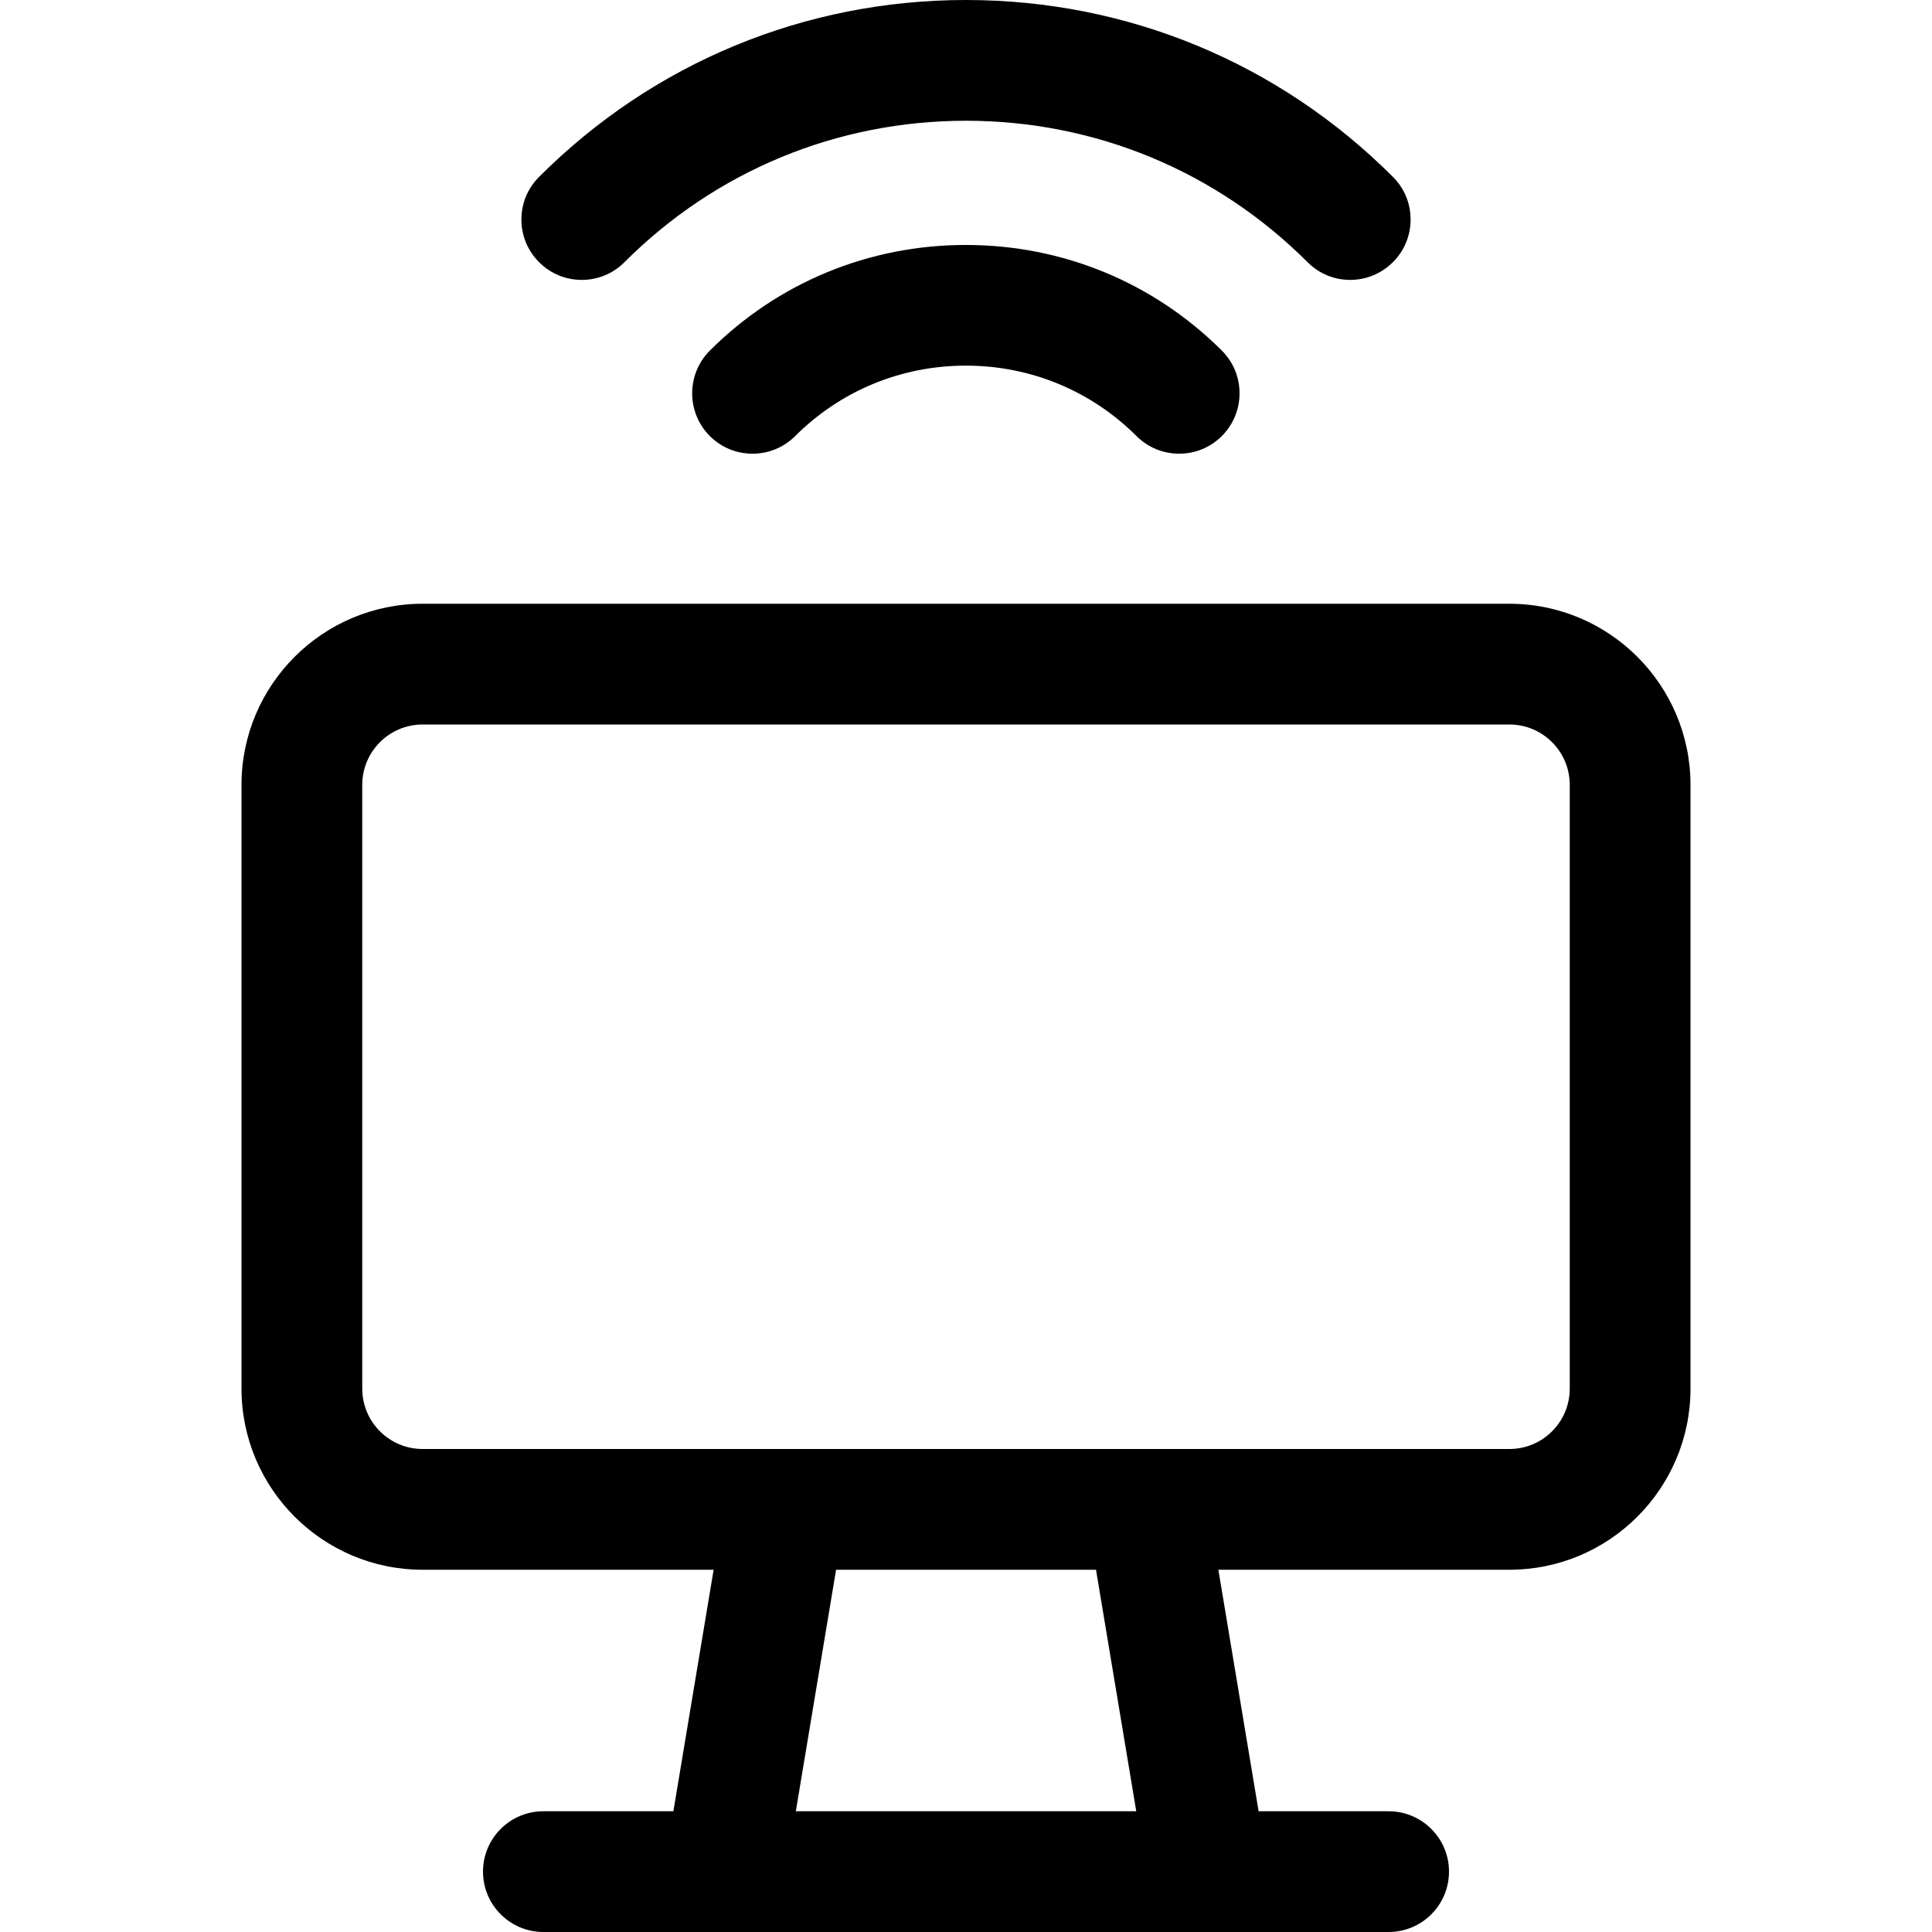 <?xml version="1.0" encoding="utf-8"?>
<!-- Generator: Adobe Illustrator 22.1.0, SVG Export Plug-In . SVG Version: 6.00 Build 0)  -->
<svg version="1.1" id="Layer_1" xmlns="http://www.w3.org/2000/svg" xmlns:xlink="http://www.w3.org/1999/xlink" x="0px" y="0px"
	 viewBox="0 0 24 24" style="enable-background:new 0 0 24 24;" xml:space="preserve">
<title>wifi-monitor-1</title>
<g>
	<path d="M6.75,24C6.336,24,6,23.664,6,23.25s0.336-0.75,0.75-0.75h1.615l0.5-3H5.25C4.009,19.5,3,18.491,3,17.25v-7.5
		C3,8.509,4.009,7.5,5.25,7.5h13.5C19.991,7.5,21,8.509,21,9.75v7.5c0,1.241-1.009,2.25-2.25,2.25h-3.615l0.5,3h1.615
		c0.414,0,0.75,0.336,0.75,0.75S17.664,24,17.25,24H6.75z M14.115,22.5l-0.5-3h-3.229l-0.5,3H14.115z M5.25,9
		C4.836,9,4.5,9.336,4.5,9.75v7.5C4.5,17.664,4.836,18,5.25,18h13.5c0.414,0,0.75-0.336,0.75-0.75v-7.5C19.5,9.336,19.164,9,18.75,9
		H5.25z"/>
	<path d="M9.348,5.636c-0.201,0-0.389-0.078-0.531-0.22C8.525,5.123,8.526,4.647,8.818,4.355c0.848-0.846,1.977-1.312,3.18-1.312
		c1.202,0,2.332,0.466,3.18,1.312c0.142,0.142,0.22,0.33,0.22,0.53c0,0.2-0.078,0.389-0.219,0.531
		c-0.142,0.142-0.331,0.22-0.531,0.22l0,0c-0.2,0-0.388-0.078-0.53-0.219c-0.565-0.564-1.318-0.875-2.12-0.875
		s-1.555,0.311-2.12,0.875C9.736,5.558,9.548,5.636,9.348,5.636z"/>
	<path d="M7.227,3.477c-0.2,0-0.389-0.078-0.53-0.22c-0.142-0.141-0.22-0.33-0.22-0.53c0-0.2,0.078-0.389,0.22-0.53
		C8.113,0.78,9.997,0,12,0s3.887,0.78,5.303,2.197c0.142,0.141,0.22,0.33,0.22,0.53s-0.078,0.389-0.22,0.53s-0.33,0.22-0.53,0.22
		s-0.389-0.078-0.53-0.22C15.109,2.124,13.603,1.5,12,1.5c-1.603,0-3.11,0.624-4.243,1.757C7.616,3.399,7.427,3.477,7.227,3.477z"/>
</g>
</svg>

